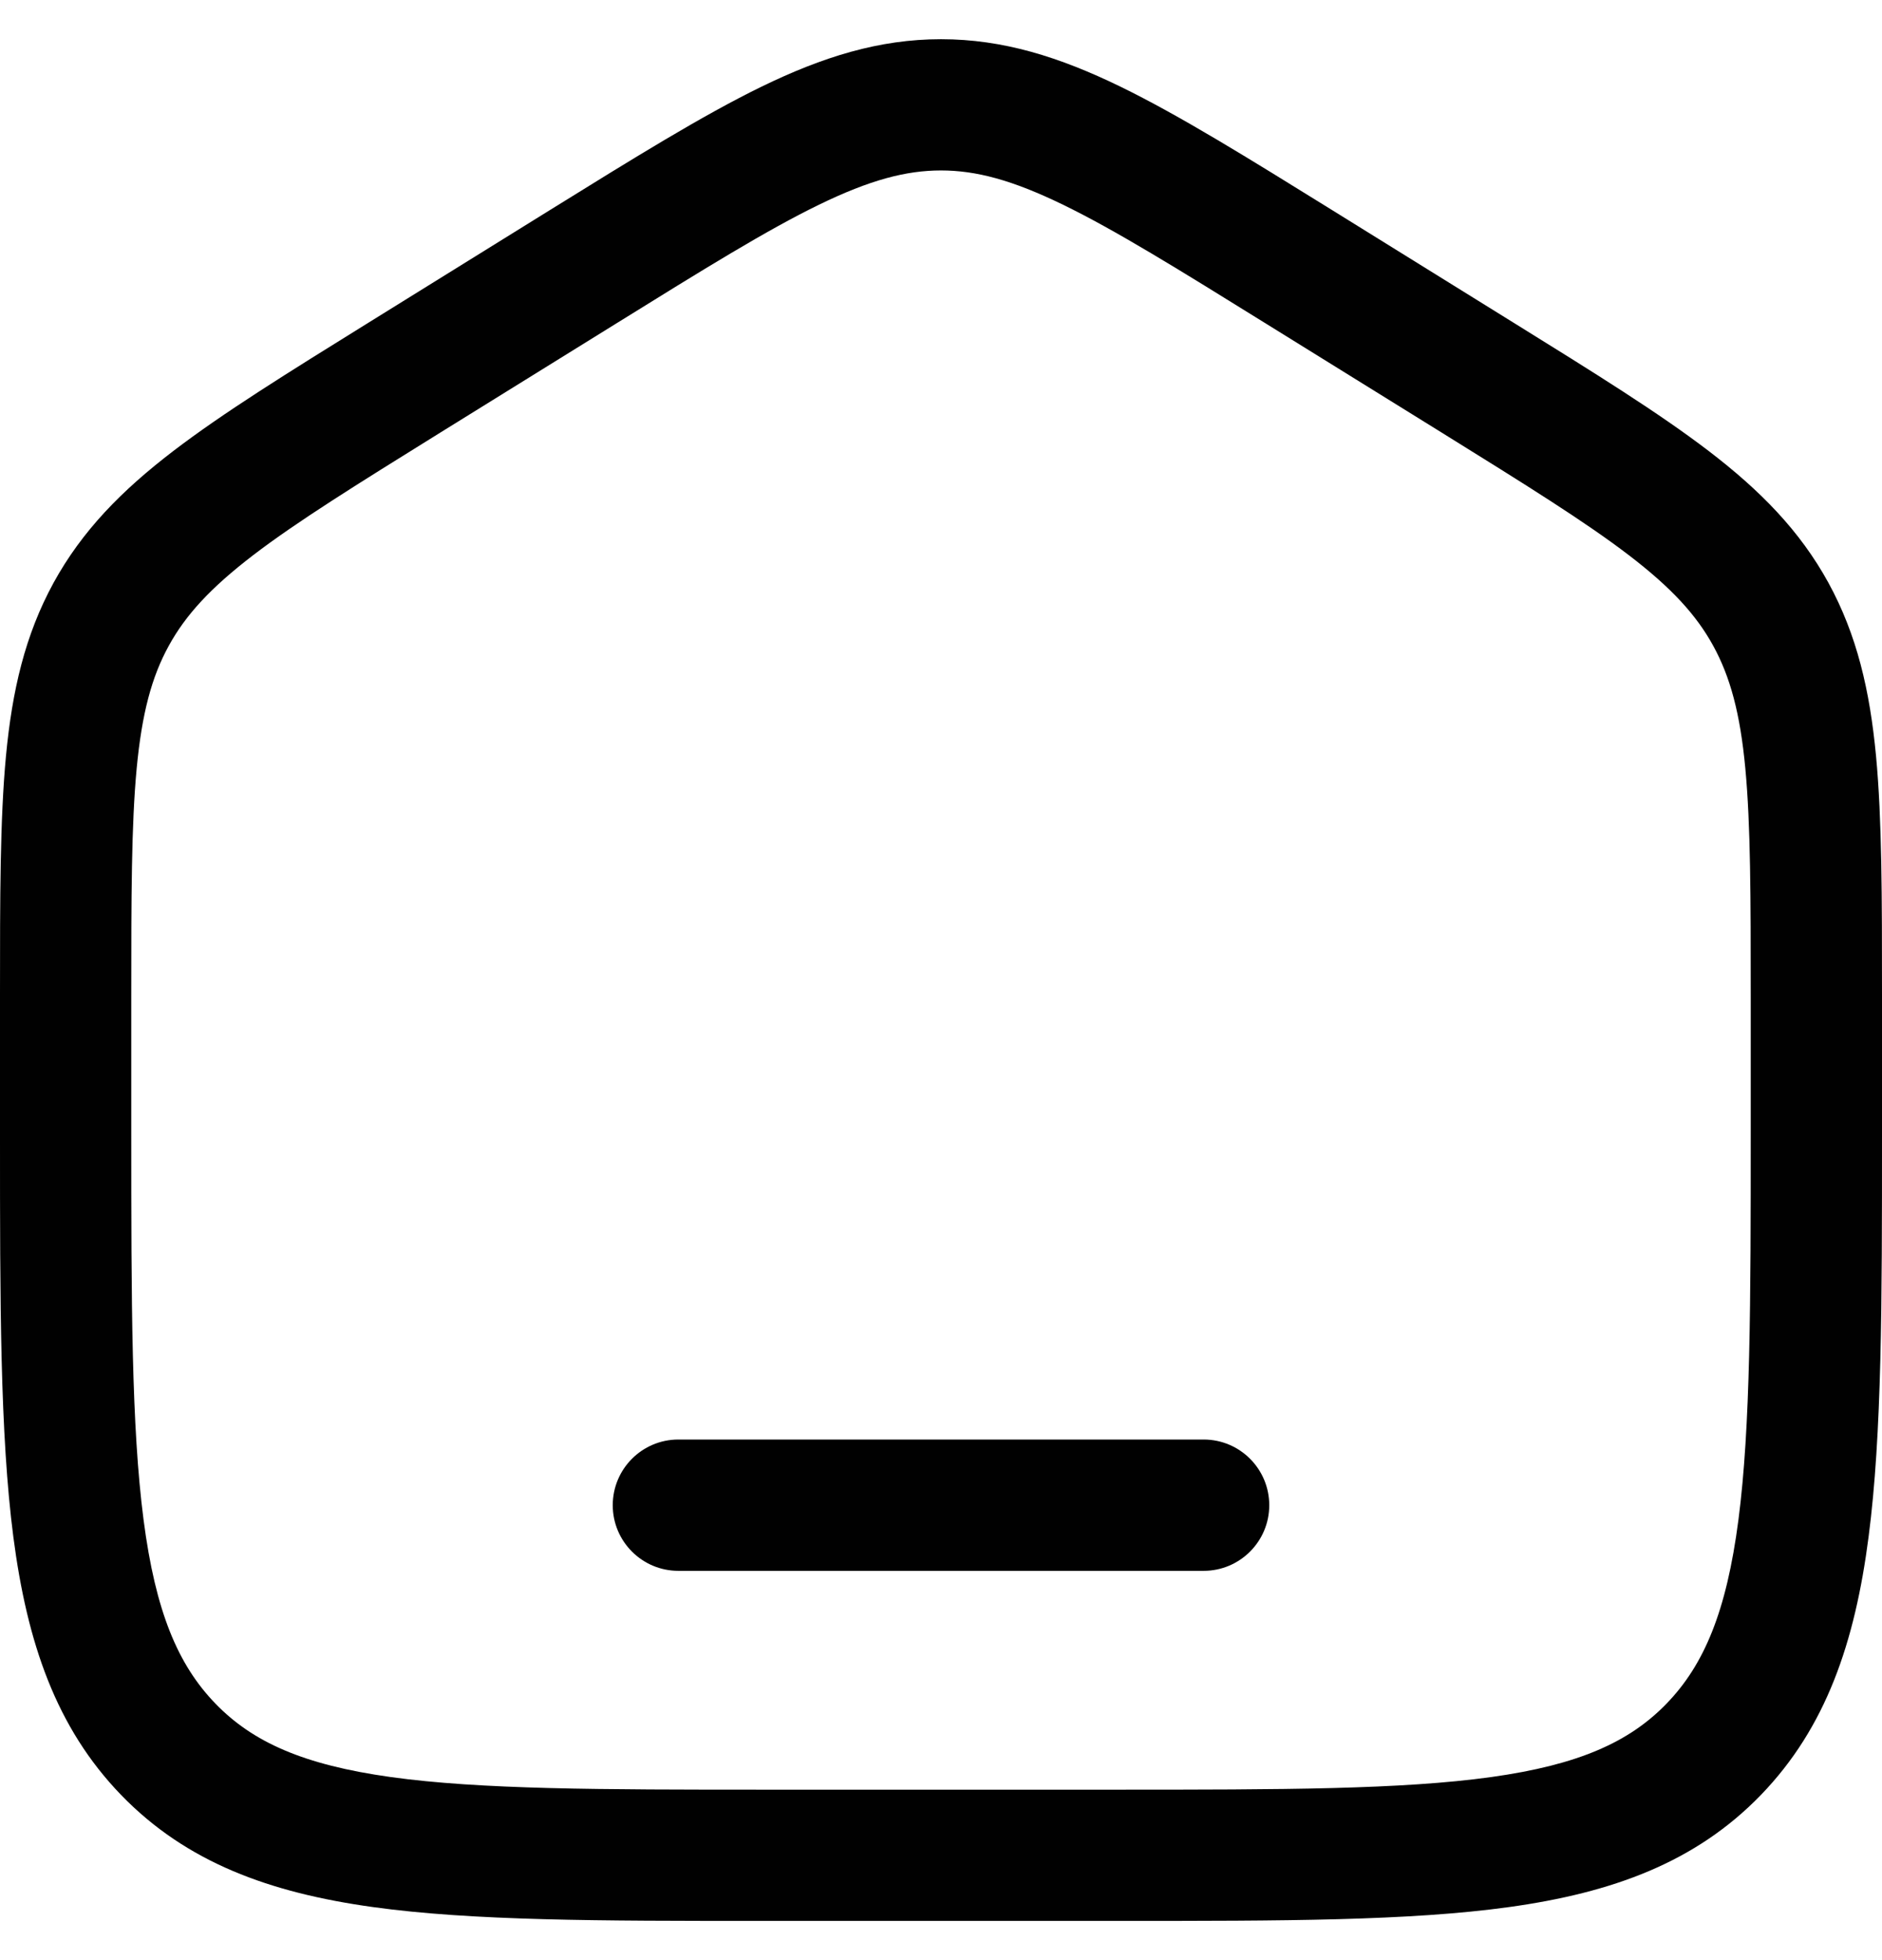 <svg width="24" height="25" viewBox="0 0 24 25" fill="none" xmlns="http://www.w3.org/2000/svg">
<path d="M8.651 18.36C8.189 18.36 7.814 18.735 7.814 19.198C7.814 19.66 8.189 20.035 8.651 20.035H15.349C15.811 20.035 16.186 19.66 16.186 19.198C16.186 18.735 15.811 18.36 15.349 18.36H8.651Z" fill="#010101"/>
<path fill-rule="evenodd" clip-rule="evenodd" d="M12 0.5C11.21 0.5 10.491 0.726 9.712 1.105C8.959 1.472 8.089 2.012 7.002 2.686L4.695 4.118C3.667 4.756 2.844 5.267 2.209 5.753C1.552 6.256 1.047 6.769 0.682 7.435C0.319 8.1 0.155 8.807 0.076 9.643C-1.59269e-05 10.453 -8.67433e-06 11.444 2.98283e-07 12.687V14.487C-1.53279e-05 16.612 -2.76288e-05 18.29 0.17 19.601C0.345 20.947 0.713 22.033 1.543 22.892C2.377 23.755 3.439 24.14 4.753 24.323C6.026 24.5 7.653 24.5 9.703 24.5H14.297C16.347 24.5 17.974 24.5 19.247 24.323C20.561 24.14 21.623 23.755 22.457 22.892C23.287 22.033 23.655 20.947 23.829 19.601C24 18.29 24 16.612 24 14.487V12.687C24 11.444 24 10.453 23.924 9.643C23.845 8.807 23.681 8.1 23.318 7.435C22.953 6.769 22.448 6.256 21.791 5.753C21.156 5.267 20.333 4.756 19.305 4.118L16.998 2.686C15.911 2.012 15.041 1.472 14.288 1.105C13.509 0.726 12.79 0.5 12 0.5ZM7.847 4.133C8.981 3.429 9.778 2.935 10.444 2.611C11.094 2.295 11.554 2.174 12 2.174C12.446 2.174 12.906 2.295 13.556 2.611C14.222 2.935 15.019 3.429 16.153 4.133L18.386 5.518C19.458 6.184 20.211 6.652 20.773 7.082C21.32 7.501 21.634 7.846 21.849 8.239C22.064 8.633 22.191 9.094 22.257 9.8C22.325 10.523 22.326 11.435 22.326 12.728V14.425C22.326 16.626 22.324 18.194 22.169 19.386C22.017 20.555 21.731 21.234 21.253 21.728C20.779 22.218 20.134 22.509 19.017 22.665C17.872 22.824 16.362 22.826 14.233 22.826H9.767C7.638 22.826 6.128 22.824 4.983 22.665C3.866 22.509 3.221 22.218 2.747 21.728C2.269 21.234 1.983 20.555 1.831 19.386C1.676 18.194 1.674 16.626 1.674 14.425V12.728C1.674 11.435 1.675 10.523 1.743 9.8C1.81 9.094 1.935 8.633 2.151 8.239C2.366 7.846 2.681 7.501 3.227 7.082C3.789 6.652 4.542 6.184 5.614 5.518L7.847 4.133Z" fill="#010101"/>
</svg>
